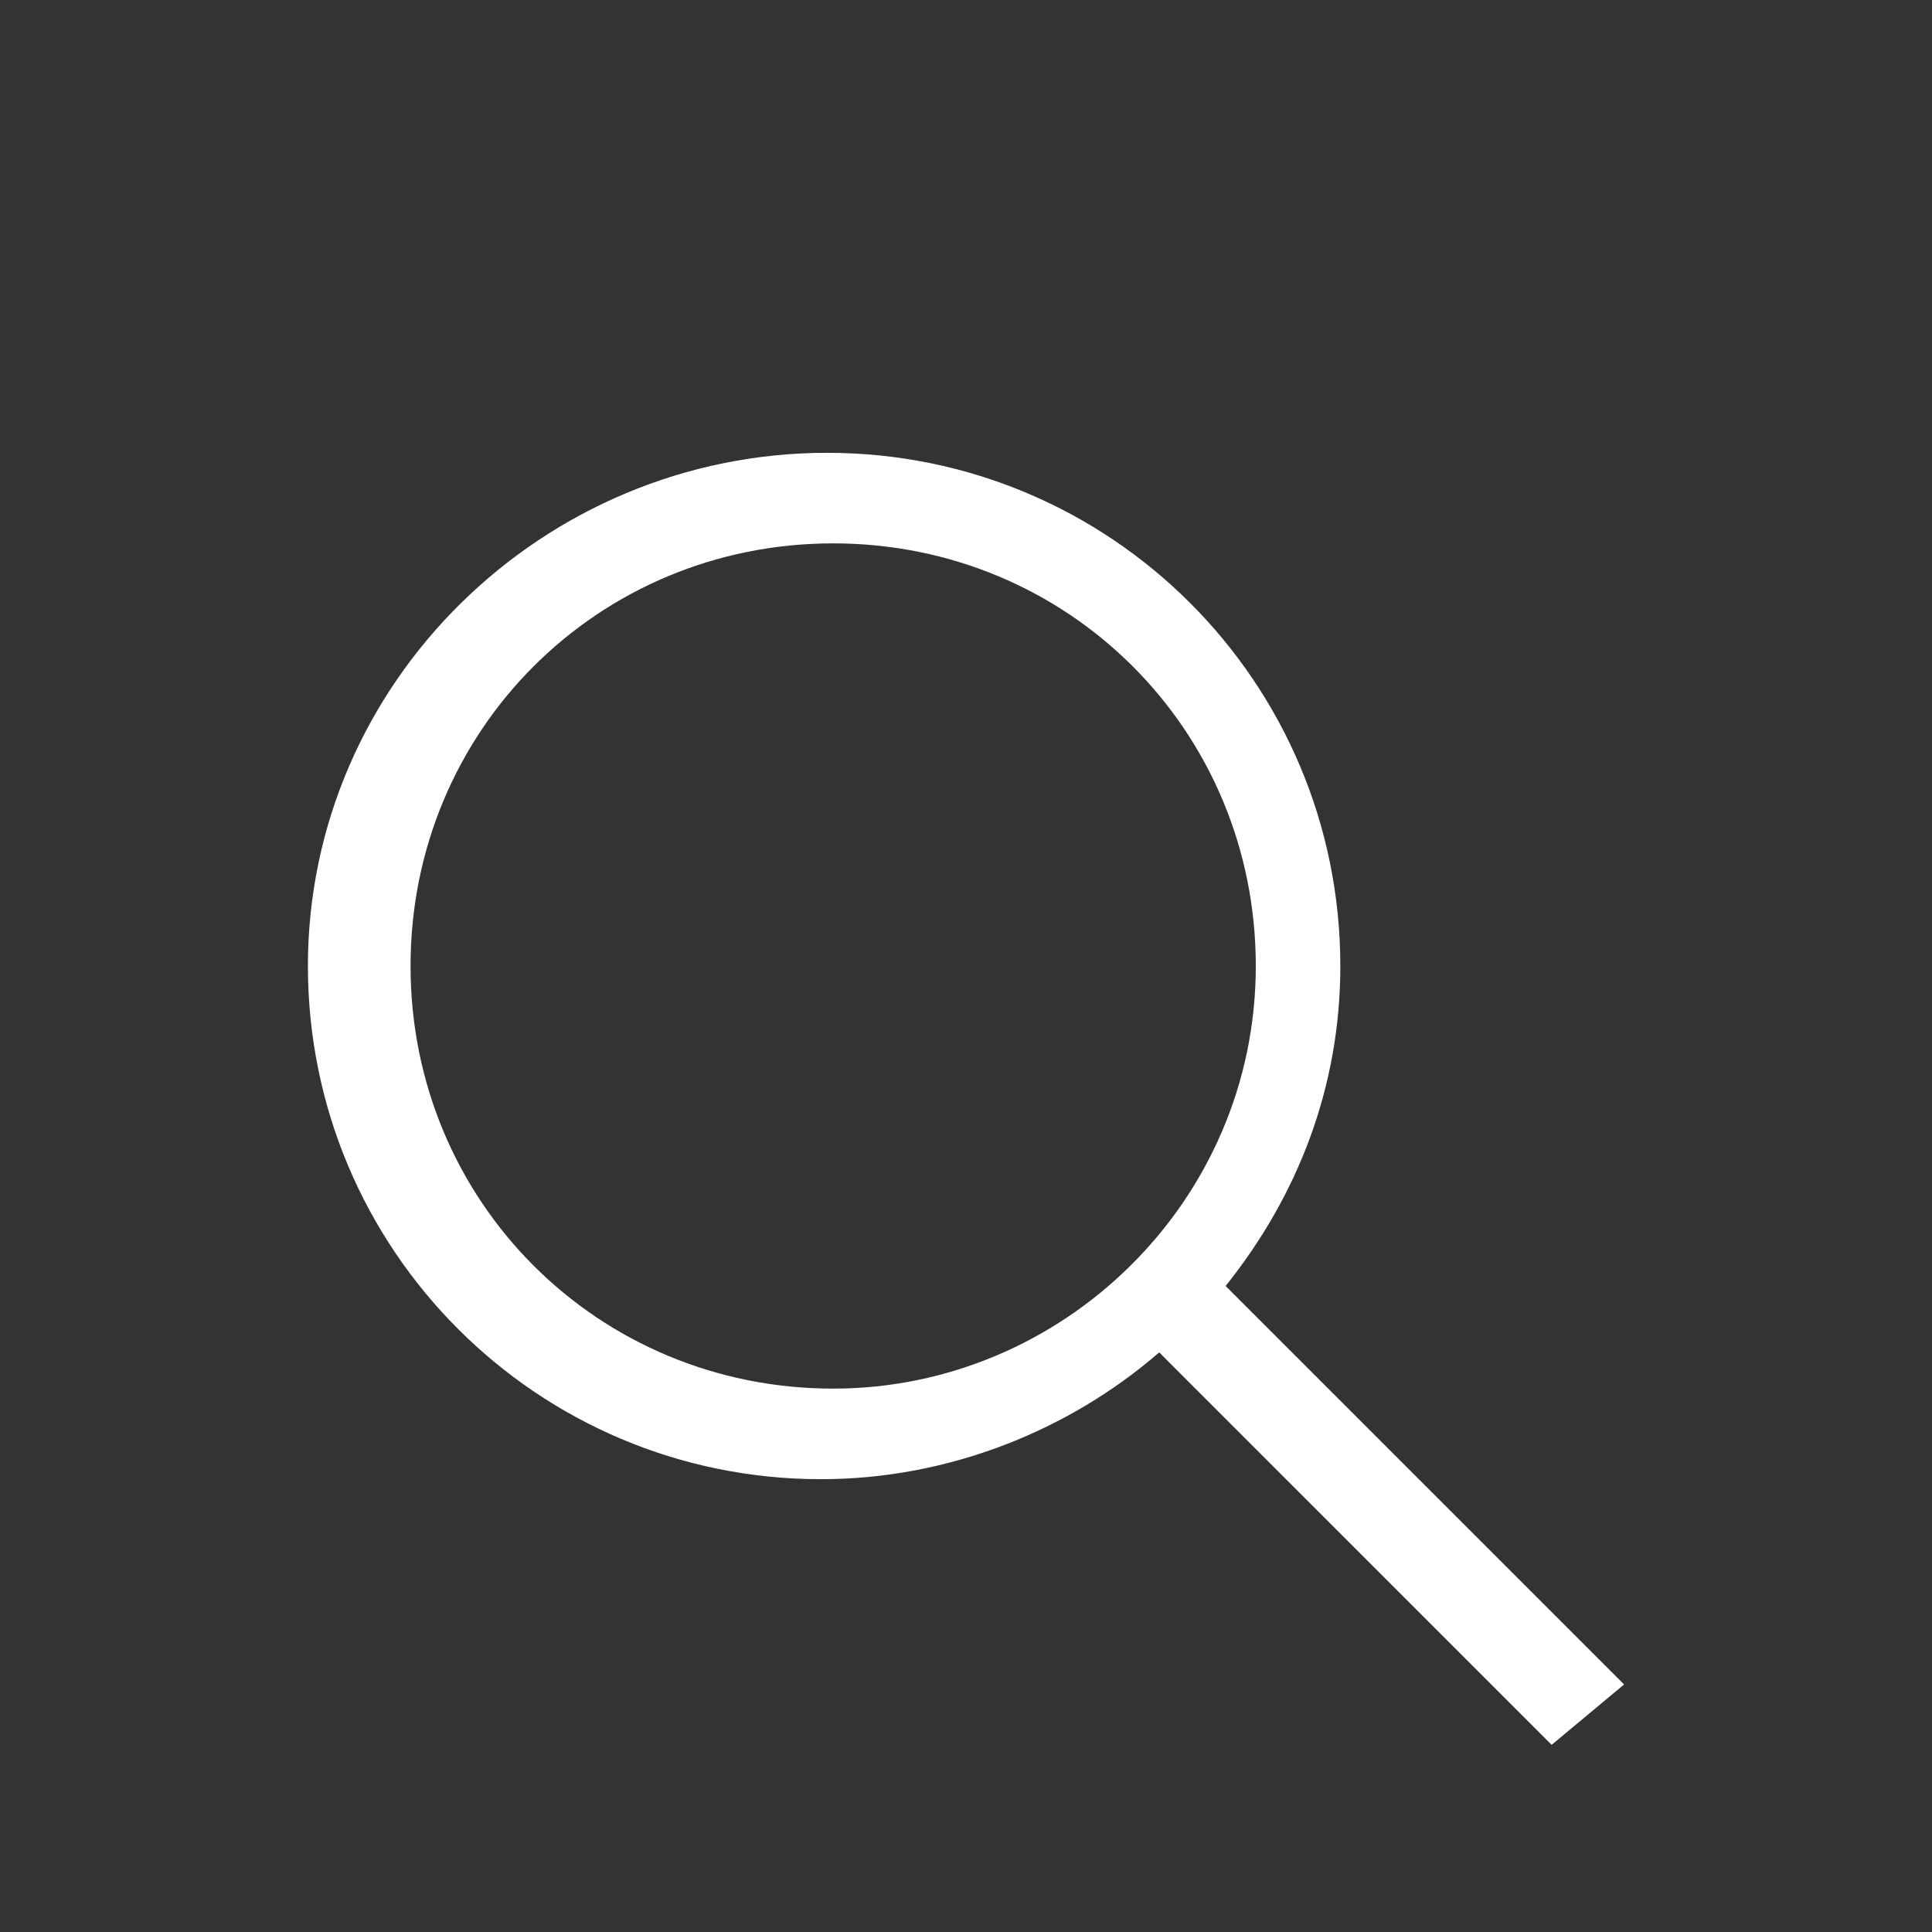 <!-- Generator: Adobe Illustrator 24.0.1, SVG Export Plug-In  -->
<svg version="1.1" xmlns="http://www.w3.org/2000/svg" xmlns:xlink="http://www.w3.org/1999/xlink" x="0px" y="0px" width="32px"
	 height="32px" viewBox="0 0 32 32" style="enable-background:new 0 0 32 32;" xml:space="preserve">
<rect x="0" y="0" width="32" height="32" fill="#333333" stroke="none"/>
<style type="text/css">
	.st0{fill:#FFFFFF;}
	.st1{fill:#FFFFFF;fill-opacity:0;}
</style>
<defs>
</defs>
<path class="st0" d="M26.9,27.9l-6.6-6.6c1.2-1.5,1.9-3.3,1.9-5.3c0-4.7-3.8-8.5-8.5-8.5S5.1,11.3,5.1,16s3.8,8.5,8.5,8.5
	c2.1,0,4.1-0.8,5.6-2.1l6.5,6.5L26.9,27.9z M13.8,23c-3.9,0-7-3.1-7-7s3.1-7,7-7s7,3.1,7,7S17.6,23,13.8,23z"/>
<rect class="st1" width="32" height="32"/>
</svg>
